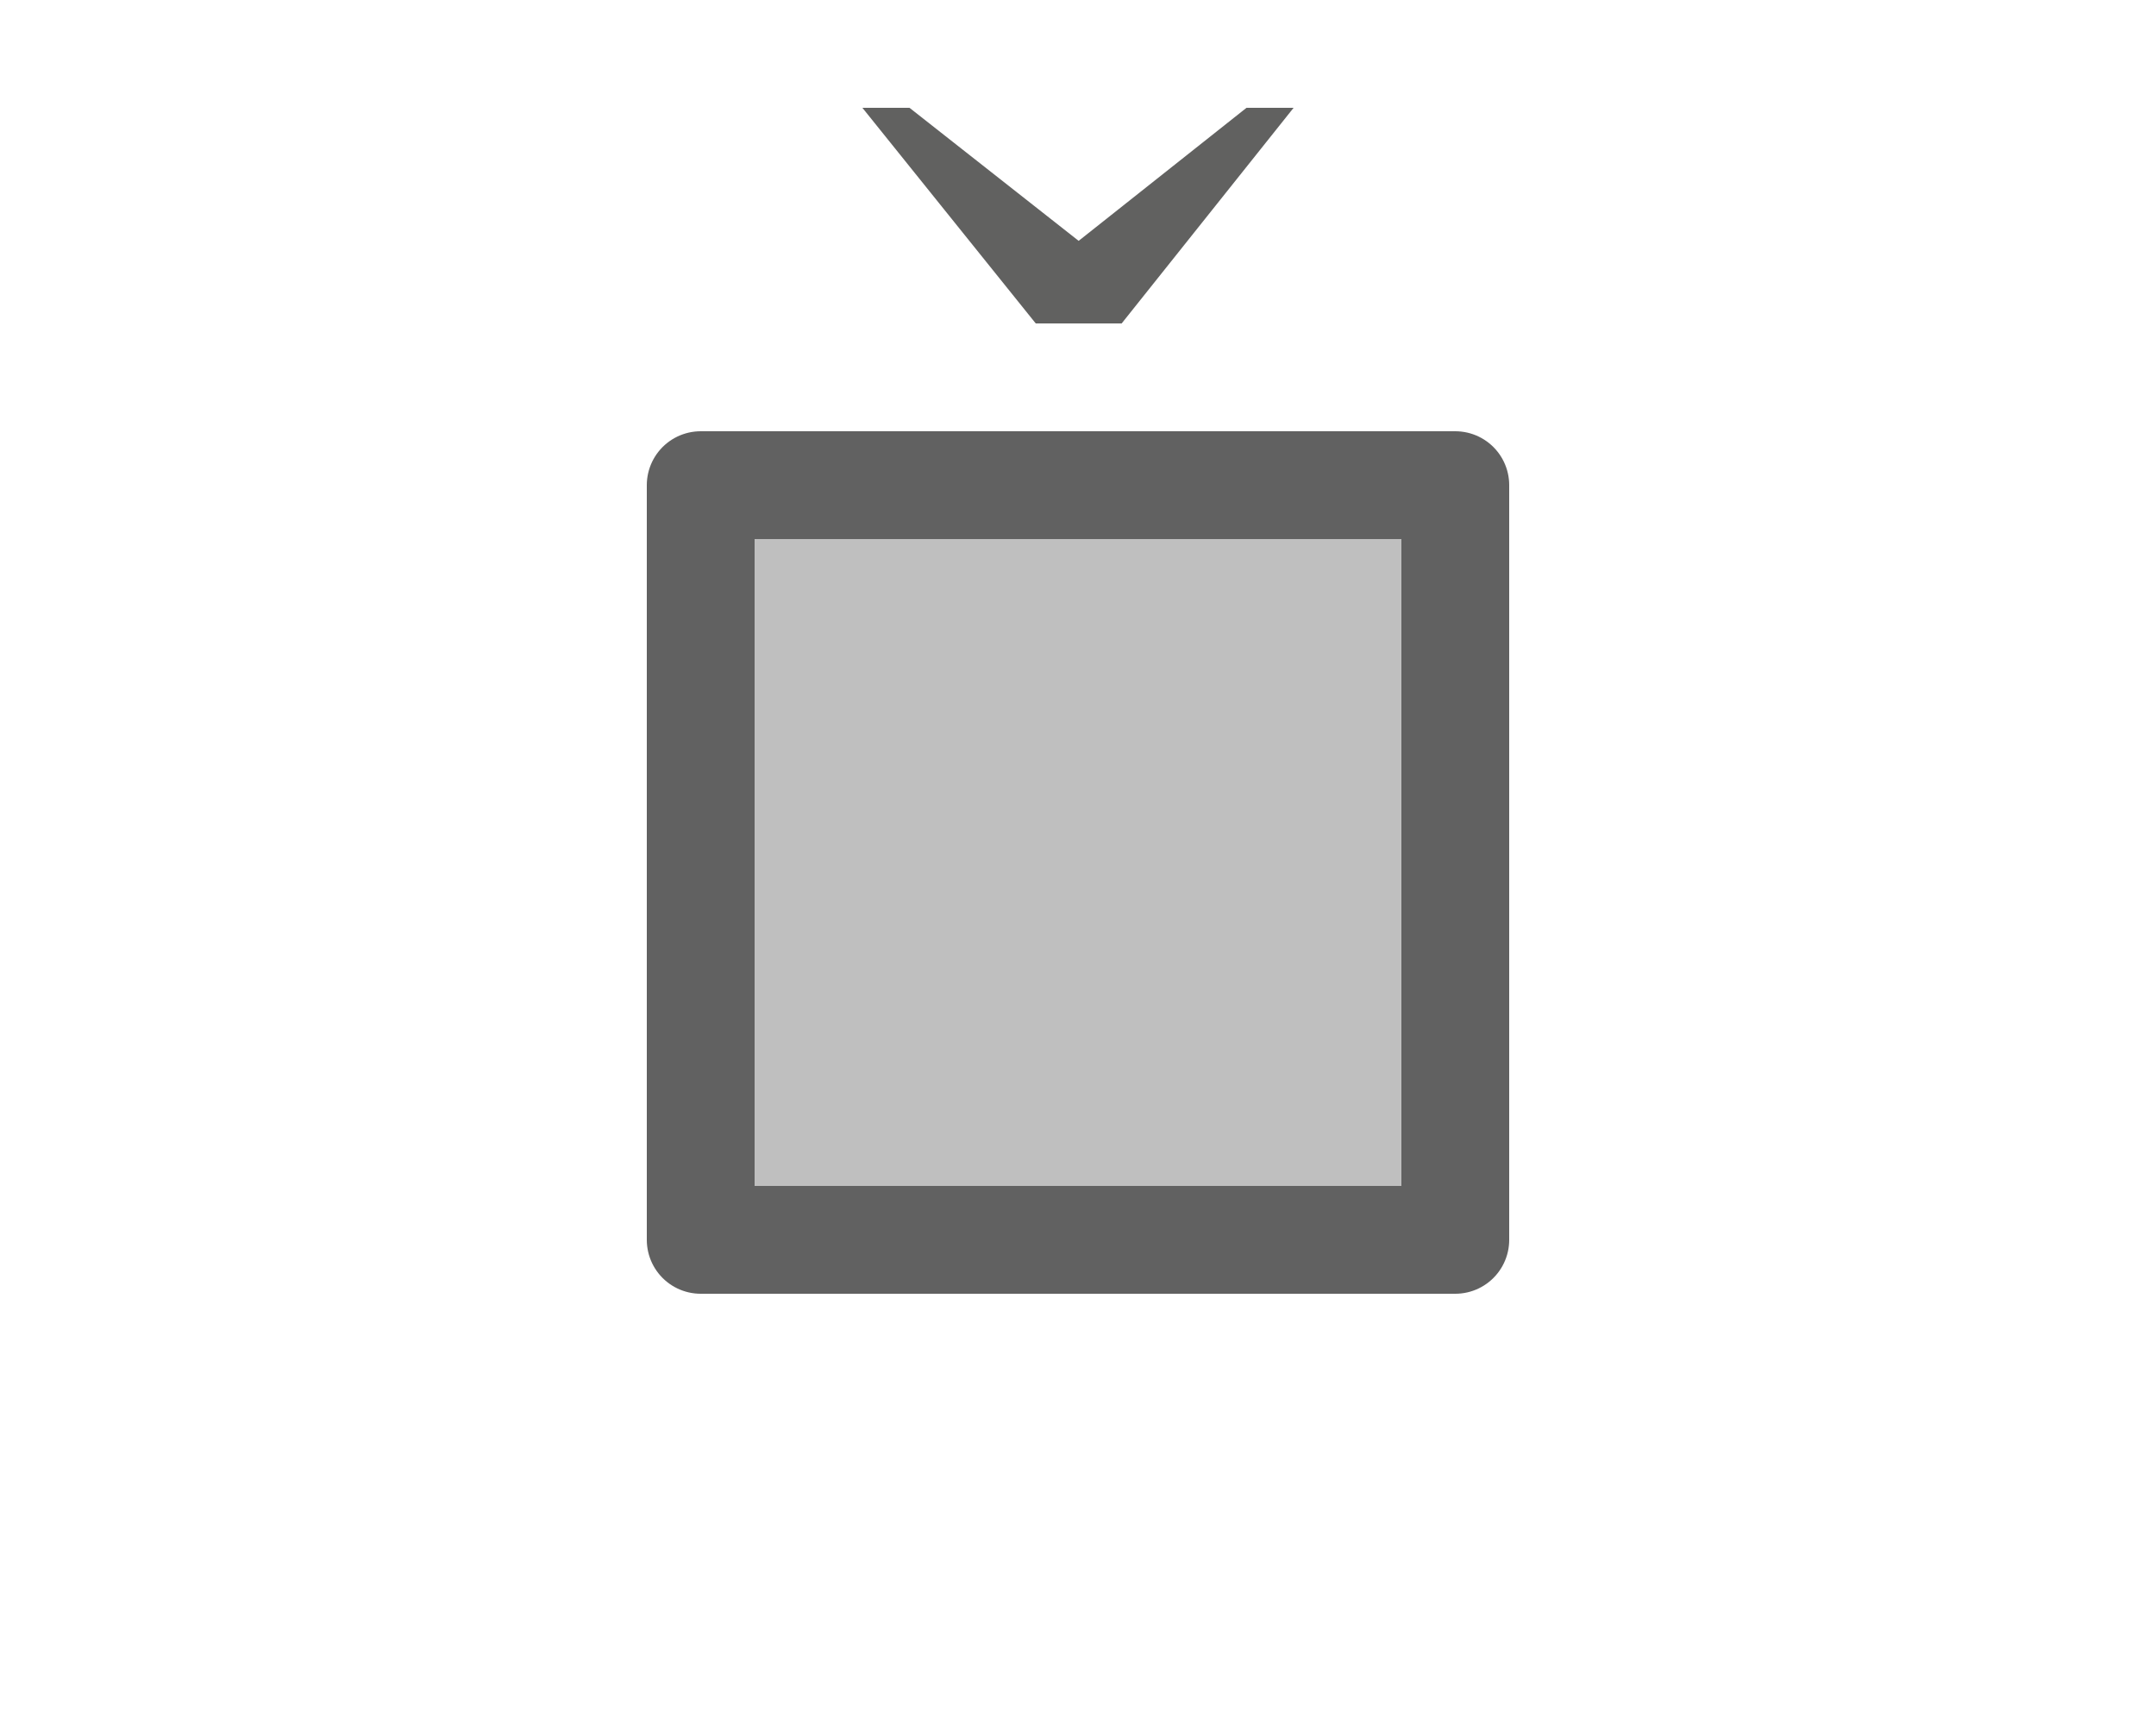 <svg width="20" height="16" viewBox="0 0 20 16" fill="none" xmlns="http://www.w3.org/2000/svg">
<path d="M6.5 4.5H13.5V11.5H6.5V4.5Z" fill="#BFBFBF" stroke="#616161" stroke-linejoin="round"/>
<path d="M8 1L9.608 3L10.405 3L12 1L11.563 1L10.006 2.234L8.437 1L8 1Z" fill="#616160"/>

</svg>

